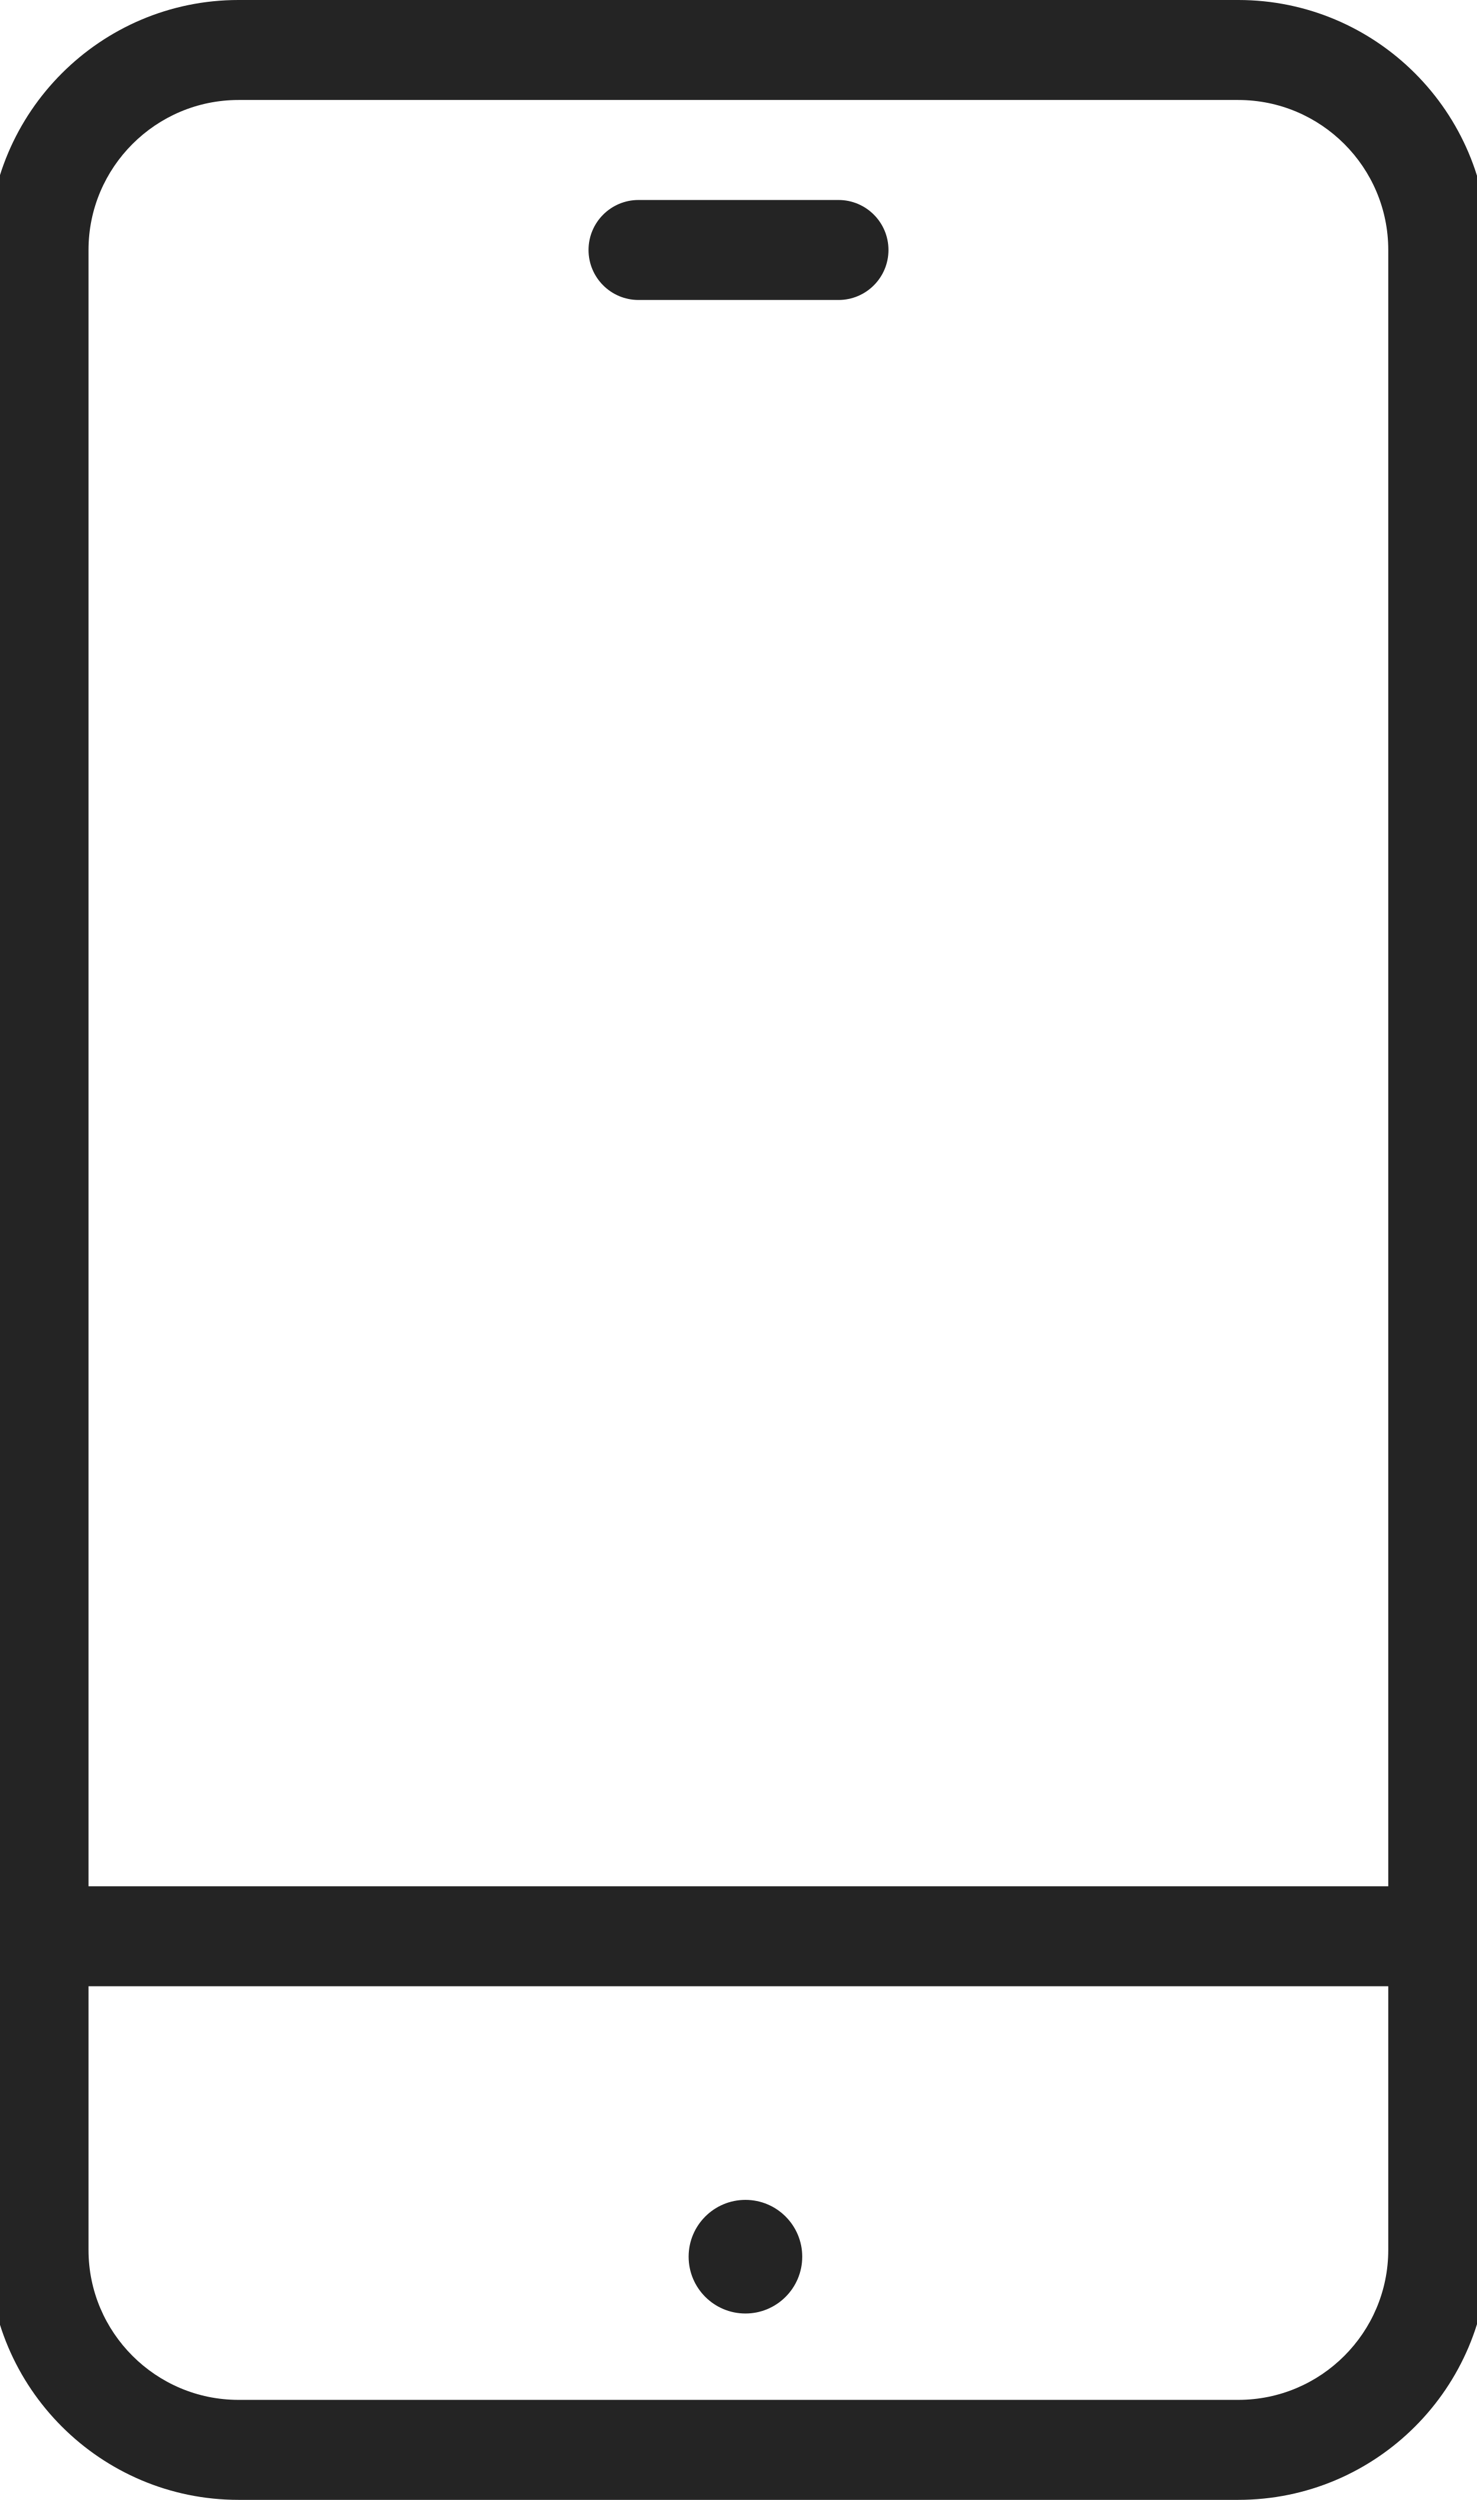 <svg width="13" height="22" viewBox="0 0 13 22" fill="none" xmlns="http://www.w3.org/2000/svg">
<g clip-path="url(#clip0_211_1900)">
<path d="M10.899 0H2.099C0.887 0 -0.101 0.987 -0.101 2.2V19.8C-0.101 21.014 0.887 22 2.099 22H10.899C12.113 22 13.099 21.014 13.099 19.8V2.2C13.099 0.987 12.113 0 10.899 0ZM12.219 19.8C12.219 20.528 11.627 21.12 10.899 21.12H2.099C1.372 21.12 0.779 20.528 0.779 19.8V2.2C0.779 1.472 1.372 0.88 2.099 0.88H10.899C11.627 0.88 12.219 1.472 12.219 2.2V19.8Z" fill="#242424"/>
<path d="M7.38 1.76H5.62C5.377 1.76 5.18 1.957 5.18 2.2C5.18 2.443 5.377 2.64 5.62 2.64H7.38C7.623 2.64 7.82 2.443 7.82 2.2C7.82 1.957 7.623 1.76 7.38 1.76Z" fill="#242424"/>
<path d="M6.561 19.36C6.285 19.36 6.061 19.584 6.061 19.86C6.061 20.136 6.285 20.36 6.561 20.36C6.837 20.36 7.061 20.136 7.061 19.86C7.061 19.584 6.837 19.36 6.561 19.36Z" fill="#242424"/>
<path d="M12.659 16.6H0.339C0.097 16.6 -0.101 16.797 -0.101 17.04C-0.101 17.283 0.097 17.48 0.339 17.48H12.659C12.902 17.48 13.099 17.283 13.099 17.04C13.099 16.797 12.902 16.6 12.659 16.6Z" fill="#242424"/>
</g>
<defs>
<clipPath id="clip0_211_1900">
<rect width="13" height="22" fill="white"/>
</clipPath>
</defs>
</svg>
